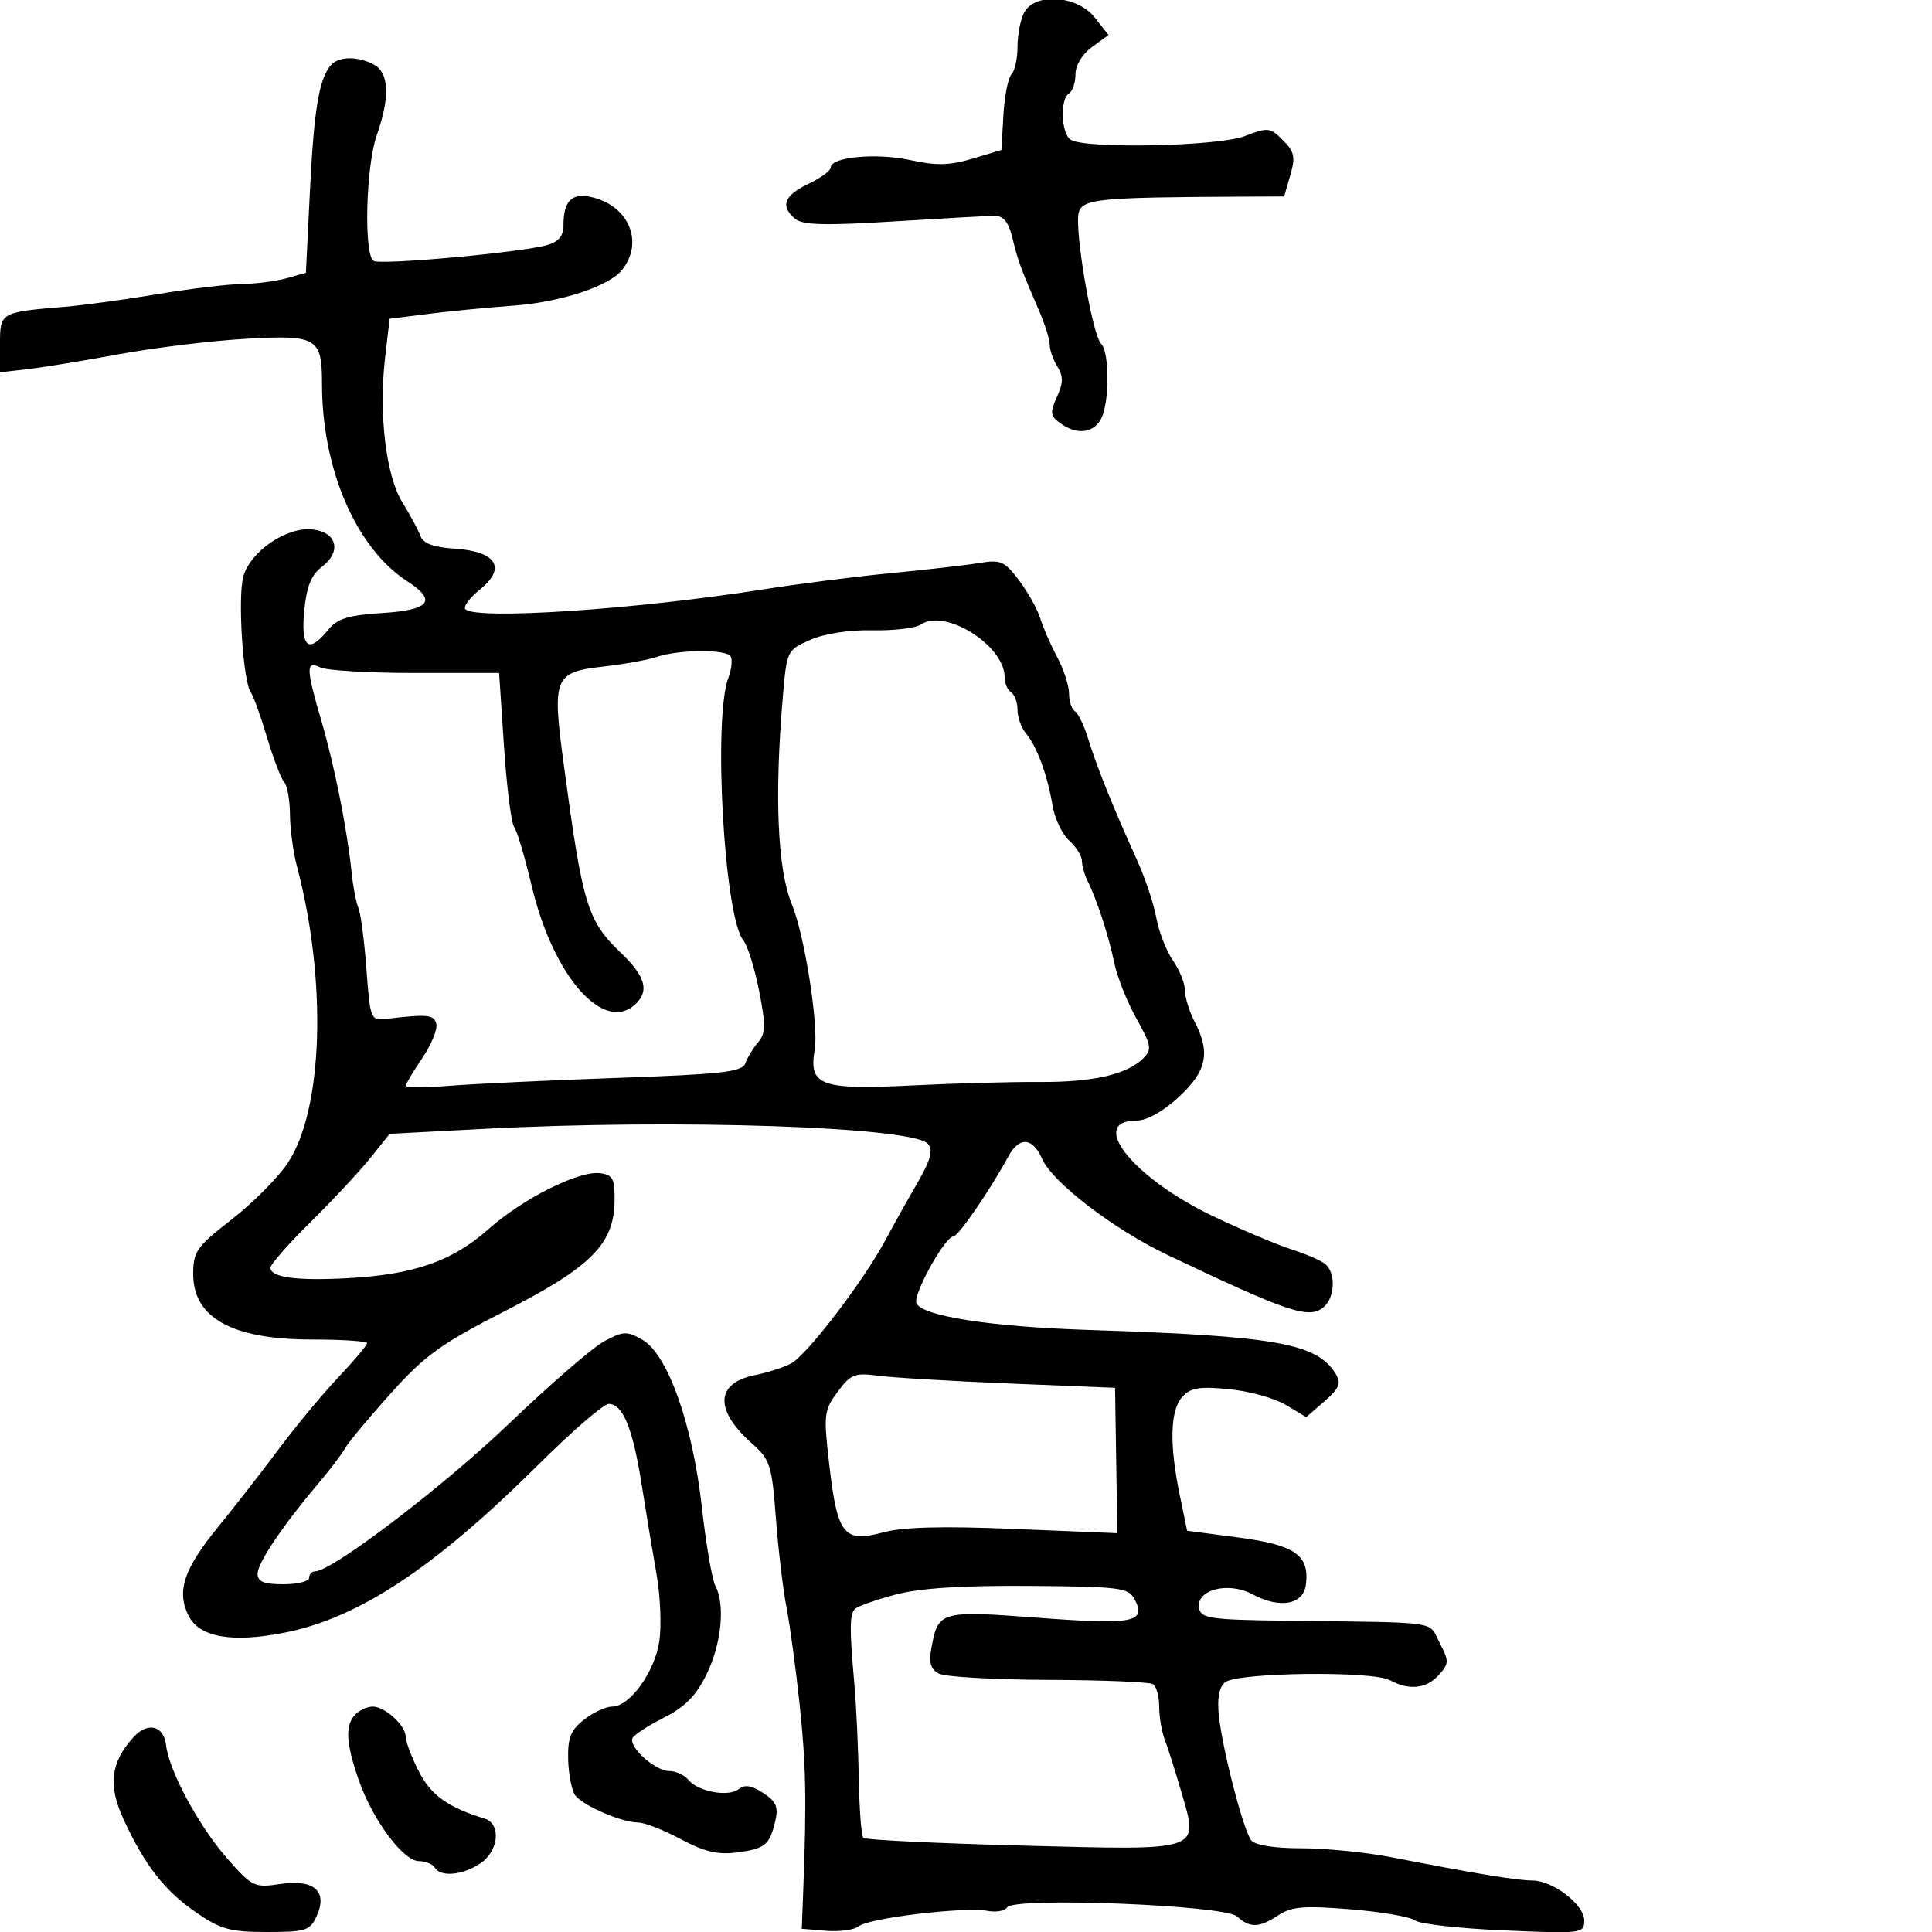 <svg xmlns="http://www.w3.org/2000/svg" width="300" height="300" viewBox="0 0 300 300" version="1.1">
	<path d="M 159.035 1.934 C 158.466 2.998, 158 5.383, 158 7.234 C 158 9.085, 157.576 11.028, 157.057 11.550 C 156.539 12.073, 155.976 14.927, 155.807 17.894 L 155.500 23.289 151 24.637 C 147.467 25.695, 145.397 25.743, 141.366 24.859 C 136.121 23.709, 129 24.365, 129 25.998 C 129 26.498, 127.425 27.654, 125.500 28.567 C 121.733 30.355, 121.118 32.023, 123.498 33.998 C 124.646 34.951, 128.211 35.041, 138.748 34.384 C 146.312 33.912, 153.371 33.521, 154.436 33.513 C 155.826 33.504, 156.613 34.489, 157.222 37 C 158.085 40.560, 158.462 41.589, 161.361 48.284 C 162.263 50.365, 163 52.734, 163 53.547 C 163 54.361, 163.537 55.888, 164.194 56.939 C 165.126 58.432, 165.110 59.463, 164.120 61.635 C 163.019 64.052, 163.085 64.589, 164.617 65.709 C 167.155 67.565, 169.769 67.300, 170.965 65.066 C 172.296 62.579, 172.307 54.707, 170.982 53.382 C 169.584 51.984, 166.764 35.319, 167.522 32.932 C 168.167 30.899, 170.760 30.645, 191.949 30.538 L 199.399 30.500 200.361 27.190 C 201.177 24.383, 201.003 23.558, 199.213 21.768 C 197.226 19.782, 196.876 19.744, 193.301 21.128 C 189.176 22.724, 168.511 23.154, 166.250 21.691 C 164.761 20.727, 164.575 15.381, 166 14.500 C 166.550 14.160, 167 12.821, 167 11.524 C 167 10.146, 168.065 8.391, 169.564 7.299 L 172.127 5.432 169.991 2.716 C 167.288 -0.721, 160.707 -1.190, 159.035 1.934 M 51.260 10.250 C 49.500 12.485, 48.733 17.277, 48.111 29.931 L 47.500 42.362 44.500 43.206 C 42.850 43.670, 39.700 44.074, 37.500 44.104 C 35.300 44.134, 29.450 44.839, 24.500 45.670 C 19.550 46.502, 13.025 47.390, 10 47.643 C 0.047 48.477, 0 48.505, 0 53.424 L 0 57.810 4.250 57.327 C 6.588 57.062, 13 56.015, 18.500 55.002 C 24 53.988, 32.878 52.910, 38.230 52.607 C 49.244 51.983, 50 52.434, 50 59.624 C 50 72.863, 55.309 85.137, 63.257 90.273 C 67.907 93.279, 66.769 94.718, 59.366 95.189 C 54.054 95.528, 52.379 96.049, 50.956 97.806 C 47.918 101.558, 46.690 100.582, 47.240 94.854 C 47.604 91.066, 48.325 89.264, 49.973 88.021 C 53.116 85.650, 52.318 82.582, 48.460 82.203 C 44.448 81.809, 38.889 85.611, 37.789 89.500 C 36.886 92.692, 37.731 105.822, 38.947 107.500 C 39.346 108.050, 40.479 111.200, 41.464 114.500 C 42.450 117.800, 43.649 120.928, 44.129 121.450 C 44.608 121.973, 45.011 124.223, 45.024 126.450 C 45.037 128.678, 45.523 132.300, 46.104 134.500 C 50.817 152.340, 50.189 172.376, 44.658 180.632 C 43.136 182.905, 39.215 186.842, 35.945 189.381 C 30.516 193.597, 30 194.332, 30 197.844 C 30 204.653, 36.080 208, 48.450 208 C 53.153 208, 57 208.257, 57 208.572 C 57 208.887, 55.009 211.249, 52.576 213.822 C 50.143 216.395, 45.966 221.425, 43.294 225 C 40.622 228.575, 36.377 234.026, 33.861 237.114 C 28.557 243.621, 27.411 246.999, 29.225 250.783 C 30.886 254.249, 35.996 255.161, 44.352 253.484 C 55.772 251.190, 67.525 243.397, 83.501 227.524 C 88.774 222.286, 93.727 218, 94.509 218 C 96.711 218, 98.258 221.774, 99.633 230.500 C 100.326 234.900, 101.370 241.200, 101.953 244.500 C 102.536 247.800, 102.729 252.444, 102.382 254.821 C 101.684 259.607, 97.797 265, 95.046 265 C 94.069 265, 92.108 265.913, 90.689 267.030 C 88.595 268.677, 88.130 269.856, 88.225 273.280 C 88.290 275.601, 88.792 278.088, 89.342 278.808 C 90.565 280.409, 96.577 283, 99.069 283 C 100.073 283, 103.055 284.160, 105.697 285.578 C 109.320 287.524, 111.451 288.034, 114.371 287.657 C 118.814 287.084, 119.500 286.527, 120.382 282.781 C 120.899 280.588, 120.535 279.742, 118.506 278.412 C 116.734 277.251, 115.622 277.068, 114.745 277.793 C 113.184 279.084, 108.439 278.234, 106.908 276.389 C 106.274 275.625, 104.910 275, 103.878 275 C 101.781 275, 97.702 271.384, 98.188 269.954 C 98.359 269.448, 100.525 268.013, 103 266.767 C 106.348 265.080, 108.065 263.348, 109.709 260 C 112.029 255.273, 112.636 249.168, 111.077 246.236 C 110.569 245.281, 109.626 239.775, 108.980 234 C 107.540 221.120, 103.654 210.224, 99.709 208.010 C 97.310 206.664, 96.730 206.692, 93.775 208.299 C 91.974 209.279, 85.325 215.040, 79 221.102 C 68.880 230.801, 51.546 244, 48.929 244 C 48.418 244, 48 244.450, 48 245 C 48 245.550, 46.200 246, 44 246 C 40.947 246, 40 245.609, 40 244.348 C 40 242.669, 43.989 236.767, 49.594 230.152 C 51.296 228.143, 53.096 225.767, 53.594 224.871 C 54.092 223.975, 57.276 220.150, 60.670 216.371 C 65.977 210.461, 68.463 208.669, 78.447 203.559 C 91.766 196.741, 95.306 193.203, 95.426 186.586 C 95.489 183.080, 95.180 182.455, 93.244 182.180 C 89.960 181.713, 81.218 186.081, 75.814 190.889 C 70.255 195.834, 64.228 197.930, 54 198.476 C 45.982 198.904, 42 198.362, 42 196.841 C 42 196.323, 44.826 193.110, 48.281 189.700 C 51.735 186.290, 55.898 181.827, 57.531 179.781 L 60.500 176.062 75 175.296 C 104.953 173.712, 141.890 174.958, 144.106 177.627 C 144.927 178.617, 144.509 180.140, 142.432 183.723 C 140.910 186.351, 138.701 190.300, 137.524 192.500 C 134.039 199.013, 125.177 210.575, 122.751 211.772 C 121.513 212.384, 119.069 213.164, 117.319 213.506 C 111.083 214.727, 110.875 218.928, 116.792 224.172 C 119.584 226.646, 119.857 227.499, 120.474 235.672 C 120.841 240.527, 121.578 246.750, 122.111 249.500 C 122.645 252.250, 123.561 259, 124.147 264.500 C 125.153 273.945, 125.262 279.405, 124.728 293.500 L 124.500 299.500 128.320 299.815 C 130.421 299.988, 132.703 299.662, 133.391 299.091 C 134.905 297.834, 149.828 296.053, 153.291 296.715 C 154.652 296.976, 156.047 296.734, 156.390 296.178 C 157.406 294.534, 190.122 295.819, 192.079 297.580 C 194.117 299.413, 195.504 299.371, 198.540 297.382 C 200.580 296.045, 202.529 295.889, 209.754 296.483 C 214.564 296.879, 219.053 297.654, 219.729 298.206 C 220.404 298.758, 226.592 299.453, 233.479 299.750 C 245.662 300.276, 246 300.235, 246 298.214 C 246 295.737, 241.132 292, 237.906 292 C 235.551 292, 228.908 290.904, 216.222 288.423 C 212.218 287.640, 205.861 287, 202.094 287 C 197.795 287, 194.886 286.535, 194.281 285.750 C 193.062 284.167, 189.849 271.793, 189.269 266.443 C 188.976 263.738, 189.294 262.001, 190.226 261.227 C 192.075 259.693, 213.052 259.422, 215.808 260.897 C 218.845 262.523, 221.468 262.245, 223.418 260.091 C 225.017 258.323, 225.027 257.953, 223.547 255.091 C 221.760 251.635, 224.106 251.970, 199.518 251.662 C 188.035 251.519, 186.497 251.298, 186.195 249.753 C 185.633 246.872, 190.698 245.523, 194.463 247.550 C 198.751 249.859, 202.421 249.176, 202.792 245.999 C 203.323 241.459, 201.081 239.901, 192.362 238.750 L 184.336 237.690 183.168 232.035 C 181.561 224.255, 181.705 218.983, 183.582 216.909 C 184.864 215.493, 186.240 215.265, 190.832 215.707 C 193.949 216.007, 197.923 217.108, 199.662 218.154 L 202.825 220.055 205.662 217.588 C 207.974 215.578, 208.299 214.793, 207.415 213.349 C 204.495 208.578, 198.192 207.456, 169 206.511 C 153.747 206.018, 143.070 204.347, 142.298 202.334 C 141.771 200.961, 146.752 192, 148.042 192 C 148.797 192, 153.631 184.956, 156.619 179.500 C 158.289 176.451, 160.356 176.627, 161.819 179.944 C 163.437 183.611, 172.947 190.900, 181.296 194.871 C 200.090 203.810, 203.248 204.869, 205.513 202.989 C 207.324 201.486, 207.460 197.610, 205.750 196.253 C 205.063 195.707, 202.700 194.687, 200.500 193.986 C 198.300 193.284, 192.900 191.004, 188.500 188.918 C 176.008 182.996, 168.779 174, 176.512 174 C 178.089 174, 180.620 172.581, 183.044 170.339 C 187.396 166.312, 187.998 163.437, 185.494 158.636 C 184.672 157.060, 184 154.880, 184 153.790 C 184 152.700, 183.162 150.614, 182.139 149.154 C 181.115 147.694, 179.948 144.700, 179.547 142.500 C 179.145 140.300, 177.789 136.250, 176.534 133.500 C 173.027 125.819, 170.232 118.880, 168.985 114.764 C 168.363 112.709, 167.437 110.770, 166.927 110.455 C 166.417 110.140, 166 108.889, 166 107.676 C 166 106.463, 165.163 103.902, 164.140 101.985 C 163.117 100.068, 161.940 97.375, 161.524 96 C 161.108 94.625, 159.640 91.995, 158.261 90.155 C 156.005 87.145, 155.390 86.871, 152.127 87.414 C 150.132 87.746, 144 88.450, 138.500 88.979 C 133 89.507, 124 90.651, 118.500 91.520 C 98.819 94.630, 73.955 96.288, 72.270 94.604 C 71.890 94.223, 72.911 92.837, 74.539 91.523 C 78.686 88.178, 77.091 85.617, 70.594 85.193 C 67.282 84.977, 65.709 84.386, 65.270 83.193 C 64.927 82.262, 63.671 79.925, 62.479 78 C 59.922 73.870, 58.780 64.277, 59.802 55.500 L 60.500 49.500 66.500 48.742 C 69.800 48.326, 75.764 47.747, 79.752 47.456 C 87.080 46.922, 94.615 44.434, 96.620 41.887 C 100.024 37.561, 97.611 31.896, 91.811 30.596 C 88.783 29.917, 87.500 31.200, 87.500 34.908 C 87.500 36.617, 86.774 37.527, 85 38.042 C 81.023 39.196, 59.125 41.195, 58.011 40.507 C 56.464 39.551, 56.809 25.792, 58.500 21 C 60.577 15.113, 60.426 11.298, 58.066 10.035 C 55.451 8.636, 52.457 8.731, 51.260 10.250 M 143 96.972 C 142.175 97.537, 138.800 97.940, 135.500 97.869 C 131.903 97.791, 128.033 98.383, 125.837 99.346 C 122.208 100.939, 122.169 101.019, 121.555 108.227 C 120.229 123.766, 120.730 135.067, 122.983 140.500 C 124.929 145.191, 127.137 159.232, 126.511 162.935 C 125.553 168.606, 127.329 169.257, 141.796 168.537 C 148.233 168.217, 157.053 167.978, 161.395 168.007 C 169.703 168.062, 175.006 166.851, 177.538 164.319 C 178.898 162.959, 178.785 162.309, 176.456 158.149 C 175.024 155.592, 173.479 151.700, 173.022 149.500 C 172.146 145.280, 170.315 139.669, 168.866 136.764 C 168.390 135.809, 168 134.416, 168 133.669 C 168 132.921, 167.109 131.503, 166.020 130.518 C 164.930 129.532, 163.771 127.100, 163.444 125.113 C 162.671 120.424, 161.012 115.904, 159.335 113.921 C 158.601 113.053, 158 111.392, 158 110.230 C 158 109.069, 157.550 107.840, 157 107.500 C 156.450 107.160, 156 106.104, 156 105.153 C 156 100.231, 146.747 94.408, 143 96.972 M 102 102.002 C 100.625 102.467, 96.911 103.139, 93.746 103.496 C 86.032 104.366, 85.716 105.133, 87.526 118.622 C 90.476 140.608, 91.183 142.945, 96.403 147.946 C 100.152 151.538, 100.832 153.768, 98.800 155.800 C 93.889 160.711, 85.899 151.718, 82.541 137.500 C 81.502 133.100, 80.285 129.009, 79.836 128.409 C 79.387 127.809, 78.677 122.184, 78.260 115.909 L 77.500 104.500 64.500 104.500 C 57.350 104.500, 50.712 104.114, 49.750 103.643 C 47.475 102.529, 47.498 103.733, 49.914 111.972 C 51.933 118.856, 53.915 128.809, 54.600 135.500 C 54.825 137.700, 55.300 140.175, 55.656 141 C 56.012 141.825, 56.572 146.100, 56.902 150.500 C 57.486 158.310, 57.559 158.493, 60 158.206 C 66.490 157.444, 67.455 157.550, 67.759 159.057 C 67.931 159.914, 66.931 162.296, 65.536 164.352 C 64.141 166.407, 63 168.327, 63 168.619 C 63 168.911, 66.037 168.904, 69.750 168.605 C 73.463 168.305, 85.203 167.752, 95.841 167.375 C 112.243 166.795, 115.267 166.449, 115.743 165.096 C 116.051 164.218, 116.938 162.759, 117.713 161.854 C 118.894 160.474, 118.920 159.184, 117.875 153.854 C 117.189 150.359, 116.082 146.825, 115.414 146 C 112.455 142.343, 110.707 111.530, 113.102 105.232 C 113.604 103.912, 113.760 102.420, 113.448 101.916 C 112.754 100.793, 105.416 100.848, 102 102.002 M 130.061 216.131 C 127.923 219.024, 127.858 219.618, 128.800 227.701 C 130.038 238.322, 131.076 239.602, 137.112 237.952 C 140.190 237.111, 146.276 236.950, 157.500 237.412 L 173.500 238.072 173.323 226.786 L 173.145 215.500 156.823 214.834 C 147.845 214.468, 138.659 213.924, 136.408 213.625 C 132.714 213.134, 132.096 213.378, 130.061 216.131 M 139.009 247.618 C 135.989 248.424, 133.179 249.421, 132.765 249.835 C 131.916 250.684, 131.898 252.866, 132.666 261.500 C 132.960 264.800, 133.268 271.397, 133.350 276.161 C 133.433 280.924, 133.752 285.076, 134.060 285.387 C 134.367 285.698, 145.411 286.235, 158.602 286.580 C 186.907 287.319, 186.142 287.574, 183.456 278.312 C 182.529 275.116, 181.372 271.466, 180.885 270.203 C 180.398 268.940, 180 266.604, 180 265.012 C 180 263.420, 179.559 261.845, 179.019 261.512 C 178.480 261.178, 171.167 260.881, 162.769 260.851 C 154.371 260.821, 146.726 260.383, 145.779 259.878 C 144.474 259.183, 144.203 258.179, 144.656 255.730 C 145.685 250.175, 146.092 250.064, 161.323 251.213 C 176.044 252.322, 178.097 251.918, 176.156 248.292 C 175.214 246.532, 173.837 246.361, 159.814 246.262 C 149.225 246.187, 142.806 246.606, 139.009 247.618 M 55.200 266.200 C 53.544 267.856, 53.697 270.717, 55.752 276.538 C 57.926 282.694, 62.635 289, 65.060 289 C 66.062 289, 67.160 289.450, 67.500 290 C 68.426 291.498, 71.755 291.207, 74.535 289.385 C 77.449 287.476, 77.885 283.211, 75.250 282.396 C 69.519 280.622, 66.916 278.756, 65.038 275.074 C 63.917 272.877, 63 270.456, 63 269.695 C 63 267.932, 59.797 265, 57.871 265 C 57.062 265, 55.860 265.540, 55.200 266.200 M 20.701 269.778 C 17.157 273.694, 16.744 277.249, 19.214 282.573 C 22.536 289.733, 25.564 293.604, 30.497 296.998 C 34.263 299.589, 35.762 300, 41.452 300 C 47.491 300, 48.137 299.793, 49.168 297.530 C 50.930 293.663, 48.769 291.762, 43.509 292.551 C 39.495 293.153, 39.164 292.993, 35.276 288.576 C 30.896 283.600, 26.255 275.007, 25.790 271.010 C 25.430 267.923, 22.928 267.317, 20.701 269.778" stroke="none" fill="black" fill-rule="evenodd"/>
</svg>